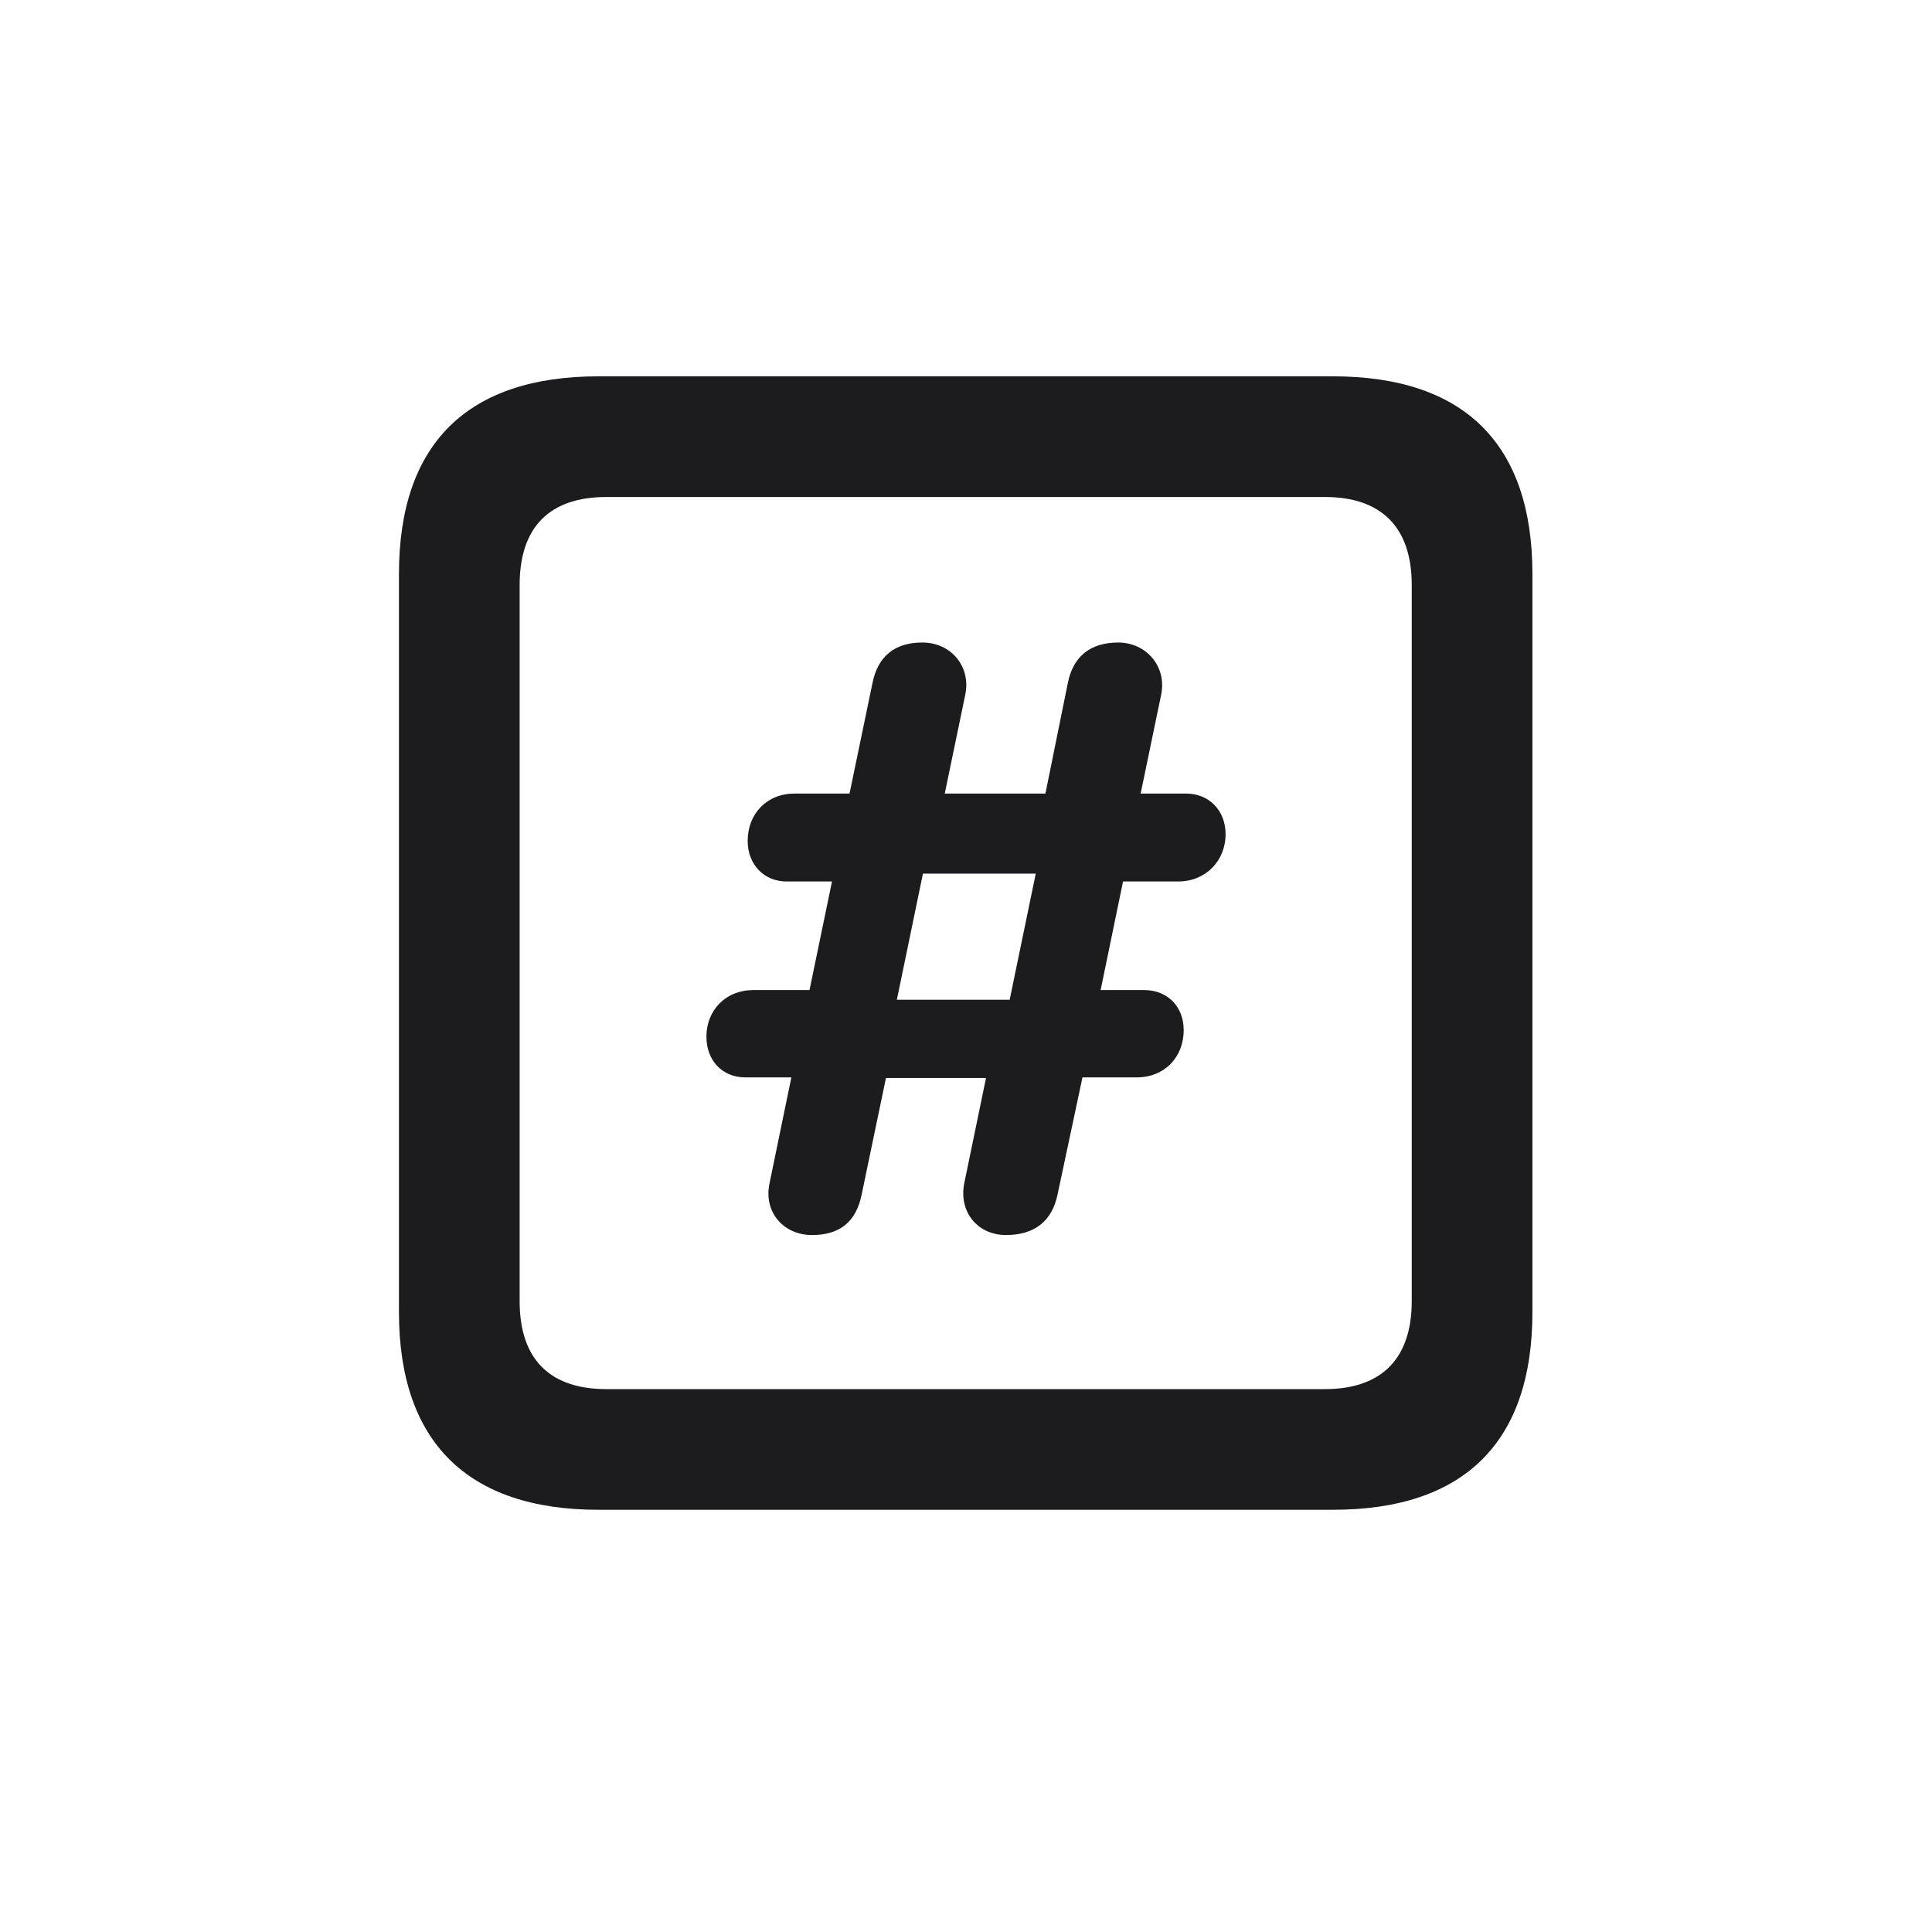 <svg width="28" height="28" viewBox="0 0 28 28" fill="none" xmlns="http://www.w3.org/2000/svg">
<path d="M8.674 21.881H19.317C21.225 21.881 22.209 20.896 22.209 19.016V8.319C22.209 6.438 21.225 5.454 19.317 5.454H8.674C6.775 5.454 5.782 6.43 5.782 8.319V19.016C5.782 20.896 6.775 21.881 8.674 21.881ZM8.788 20.132C7.979 20.132 7.531 19.71 7.531 18.857V8.478C7.531 7.625 7.979 7.203 8.788 7.203H19.203C20.003 7.203 20.46 7.625 20.46 8.478V18.857C20.46 19.71 20.003 20.132 19.203 20.132H8.788ZM11.768 17.899C12.172 17.899 12.409 17.706 12.488 17.311L12.84 15.623H14.29L13.974 17.152C13.895 17.565 14.167 17.899 14.58 17.899C14.993 17.899 15.248 17.697 15.327 17.311L15.688 15.614H16.479C16.874 15.614 17.155 15.324 17.155 14.929C17.155 14.586 16.918 14.349 16.584 14.349H15.951L16.276 12.775H17.076C17.472 12.775 17.762 12.477 17.762 12.09C17.762 11.747 17.524 11.501 17.19 11.501H16.531L16.83 10.06C16.909 9.655 16.61 9.312 16.206 9.312C15.81 9.312 15.556 9.506 15.477 9.893L15.151 11.501H13.692L13.991 10.06C14.07 9.664 13.789 9.312 13.367 9.312C12.972 9.312 12.726 9.506 12.646 9.893L12.312 11.501H11.513C11.117 11.501 10.836 11.791 10.836 12.187C10.836 12.529 11.073 12.775 11.398 12.775H12.058L11.732 14.349H10.915C10.52 14.349 10.238 14.639 10.238 15.025C10.238 15.368 10.467 15.614 10.801 15.614H11.469L11.152 17.152C11.065 17.565 11.354 17.899 11.768 17.899ZM12.998 14.489L13.376 12.661H15.011L14.633 14.489H12.998Z" fill="#1C1C1E"/>
</svg>
